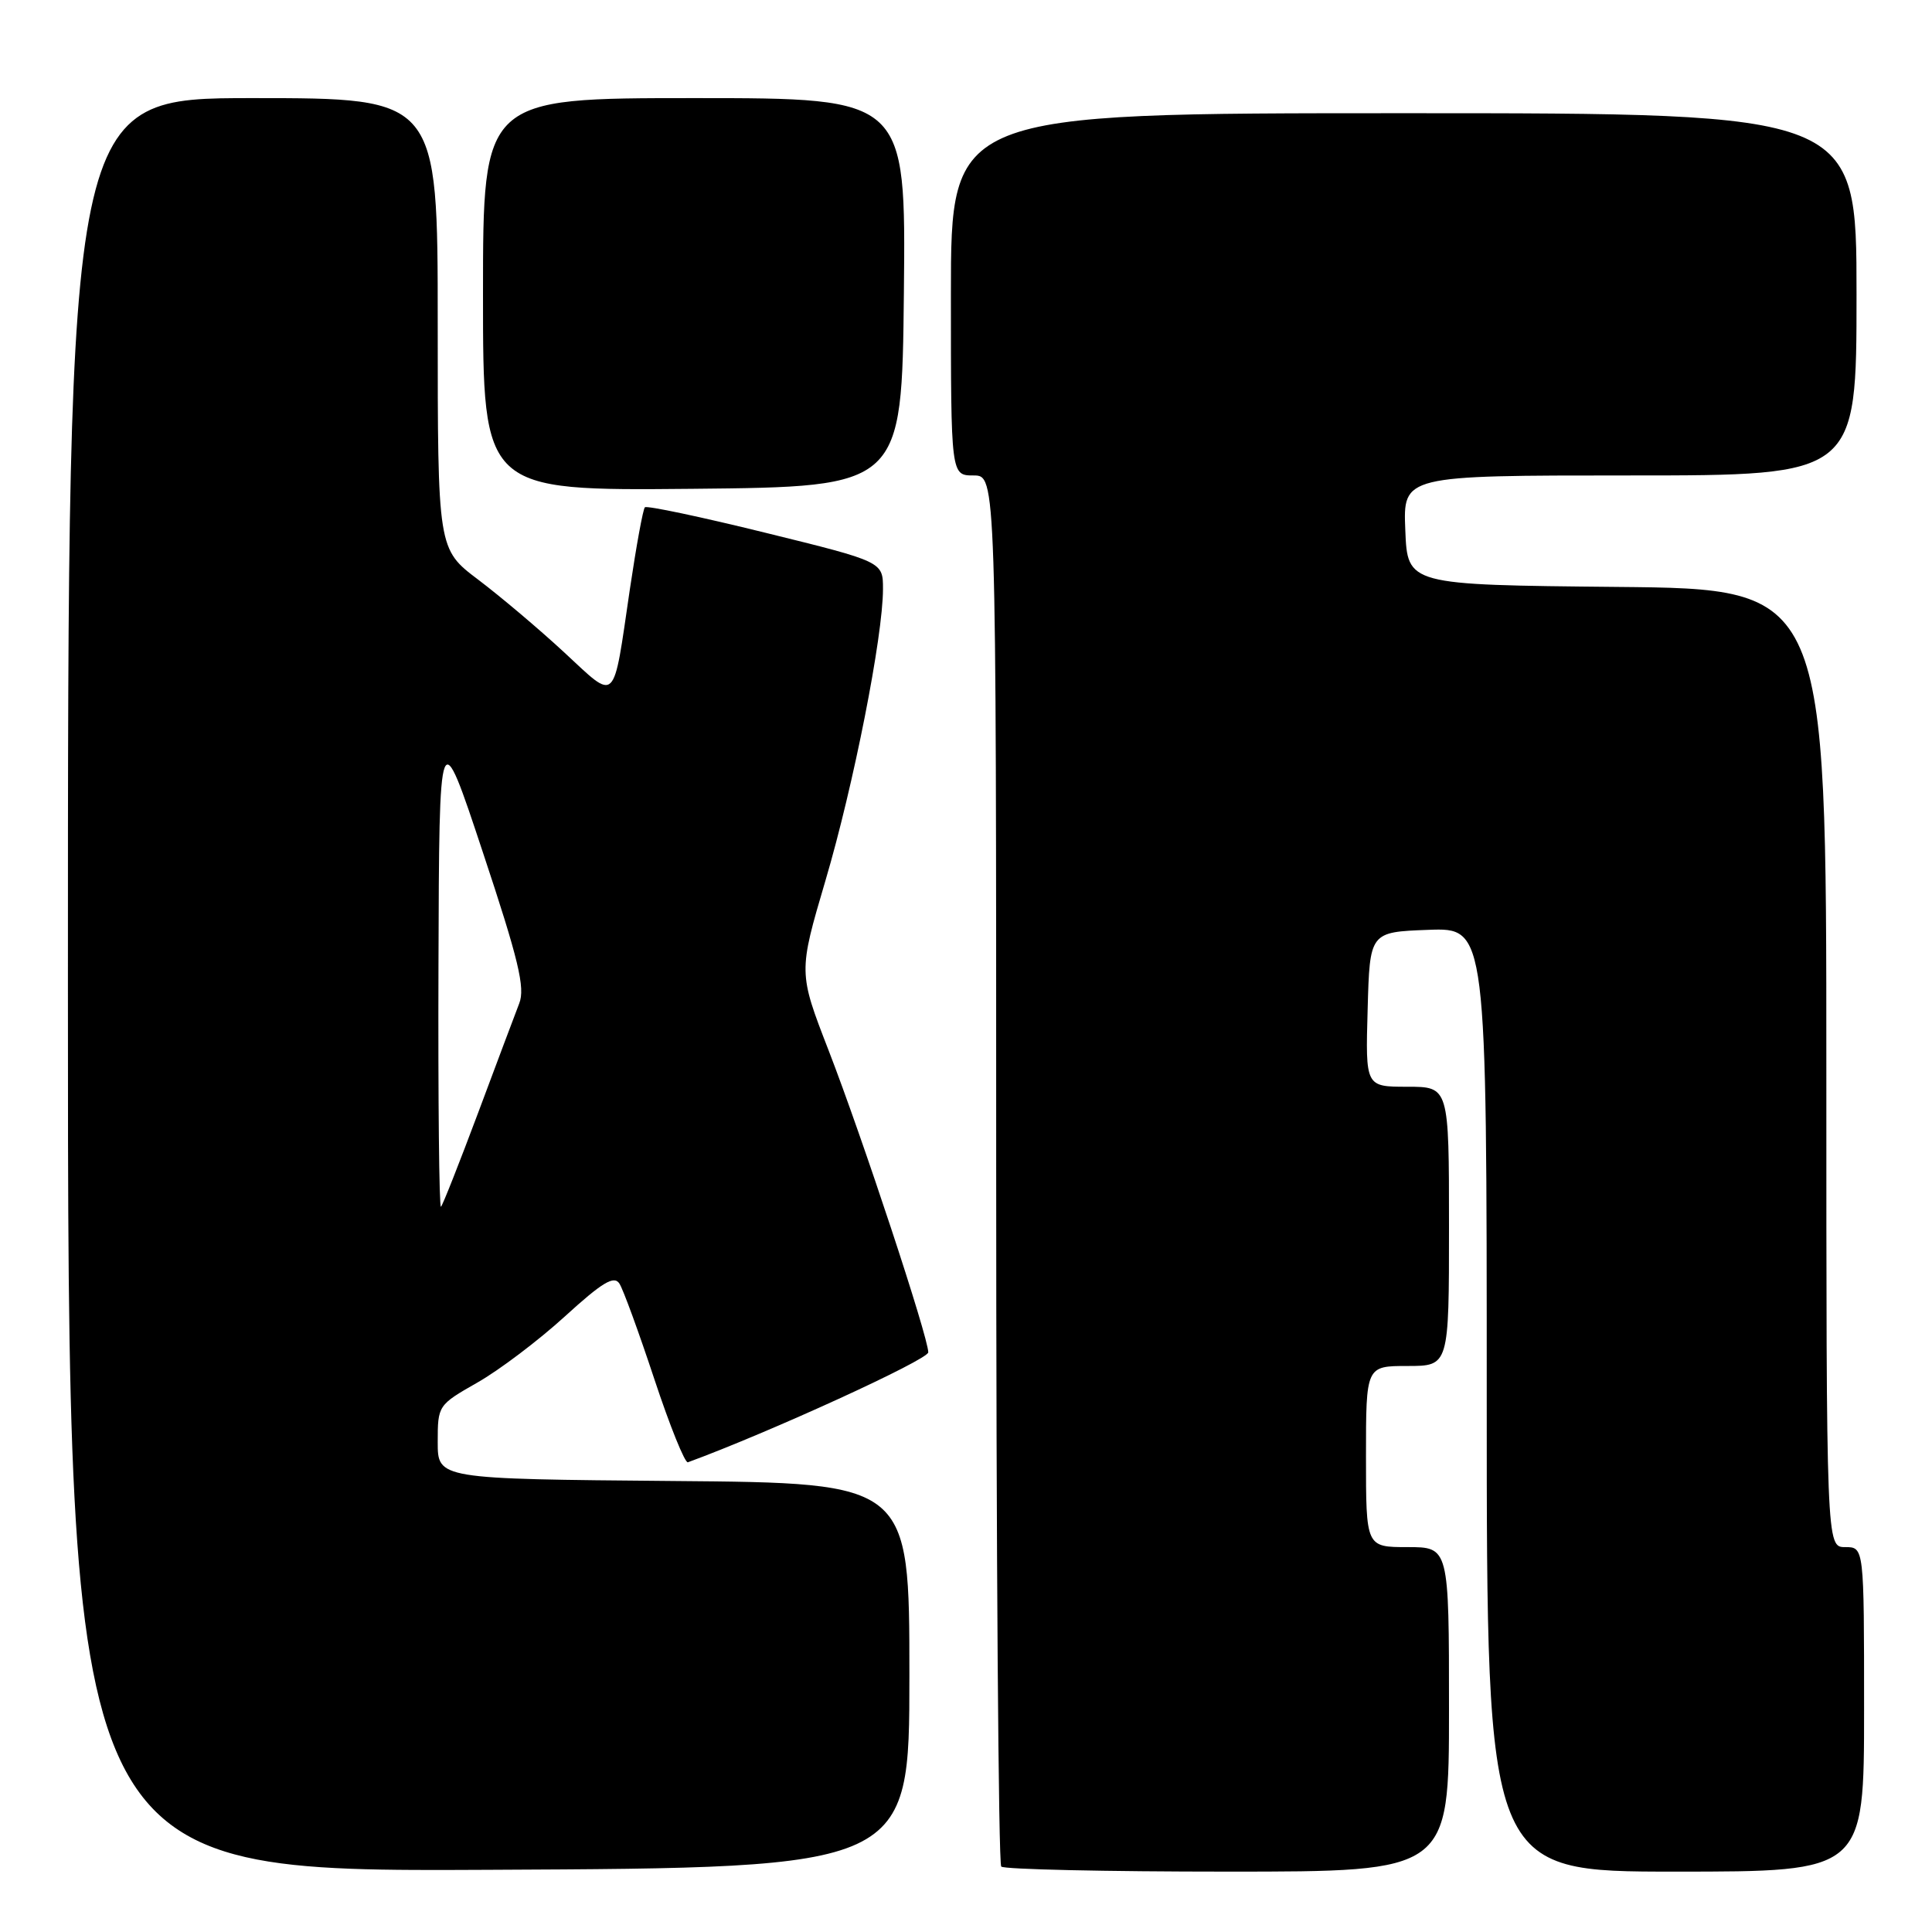 <?xml version="1.0" encoding="UTF-8" standalone="no"?>
<!DOCTYPE svg PUBLIC "-//W3C//DTD SVG 1.1//EN" "http://www.w3.org/Graphics/SVG/1.1/DTD/svg11.dtd" >
<svg xmlns="http://www.w3.org/2000/svg" xmlns:xlink="http://www.w3.org/1999/xlink" version="1.1" viewBox="0 0 256 256">
 <g >
 <path fill="currentColor"
d=" M 120.50 222.00 C 120.50 196.50 120.50 196.50 89.25 196.24 C 58.00 195.97 58.00 195.97 58.00 191.08 C 58.00 186.23 58.04 186.17 63.25 183.20 C 66.14 181.56 71.35 177.62 74.84 174.44 C 79.83 169.89 81.37 168.97 82.08 170.09 C 82.58 170.86 84.66 176.57 86.71 182.76 C 88.76 188.95 90.76 193.90 91.15 193.76 C 101.88 189.83 122.99 180.17 123.00 179.19 C 123.00 177.18 114.29 150.79 109.79 139.17 C 105.79 128.85 105.79 128.85 109.38 116.67 C 113.11 104.05 117.00 84.32 117.00 78.04 C 117.00 74.43 117.00 74.43 101.45 70.60 C 92.90 68.49 85.70 66.97 85.45 67.22 C 85.20 67.47 84.31 72.36 83.46 78.08 C 81.19 93.53 81.79 92.95 74.80 86.48 C 71.48 83.40 66.34 79.06 63.38 76.82 C 58.00 72.76 58.00 72.76 58.00 42.88 C 58.00 13.00 58.00 13.00 33.50 13.00 C 9.00 13.00 9.00 13.00 9.00 130.51 C 9.00 248.02 9.00 248.02 64.75 247.76 C 120.50 247.50 120.50 247.50 120.50 222.00 Z  M 192.00 226.50 C 192.00 205.00 192.00 205.00 186.50 205.00 C 181.00 205.00 181.00 205.00 181.00 193.00 C 181.00 181.00 181.00 181.00 186.50 181.00 C 192.00 181.00 192.00 181.00 192.00 162.50 C 192.00 144.00 192.00 144.00 186.47 144.00 C 180.93 144.00 180.93 144.00 181.22 133.75 C 181.50 123.50 181.50 123.50 189.25 123.21 C 197.00 122.92 197.00 122.92 197.00 185.46 C 197.00 248.00 197.00 248.00 222.00 248.00 C 247.00 248.00 247.00 248.00 247.00 226.50 C 247.00 205.00 247.00 205.00 244.50 205.00 C 242.00 205.00 242.00 205.00 242.00 141.52 C 242.00 78.03 242.00 78.03 214.25 77.77 C 186.50 77.50 186.50 77.50 186.21 70.25 C 185.91 63.00 185.91 63.00 215.96 63.00 C 246.00 63.00 246.00 63.00 246.00 39.00 C 246.00 15.00 246.00 15.00 186.00 15.00 C 126.00 15.00 126.00 15.00 126.00 39.00 C 126.00 63.00 126.00 63.00 129.00 63.00 C 132.00 63.00 132.00 63.00 132.00 154.83 C 132.00 205.34 132.30 246.97 132.67 247.33 C 133.03 247.70 146.53 248.00 162.67 248.00 C 192.00 248.00 192.00 248.00 192.00 226.50 Z  M 119.77 38.75 C 120.03 13.00 120.03 13.00 92.02 13.00 C 64.00 13.00 64.00 13.00 64.00 39.02 C 64.00 65.03 64.00 65.03 91.75 64.77 C 119.50 64.50 119.50 64.50 119.77 38.75 Z  M 58.10 127.92 C 58.20 95.50 58.20 95.50 63.99 112.96 C 68.72 127.19 69.61 130.90 68.80 132.96 C 68.26 134.36 65.80 140.89 63.34 147.49 C 60.87 154.08 58.67 159.67 58.43 159.90 C 58.19 160.14 58.04 145.75 58.10 127.92 Z "/>
</g>
</svg>